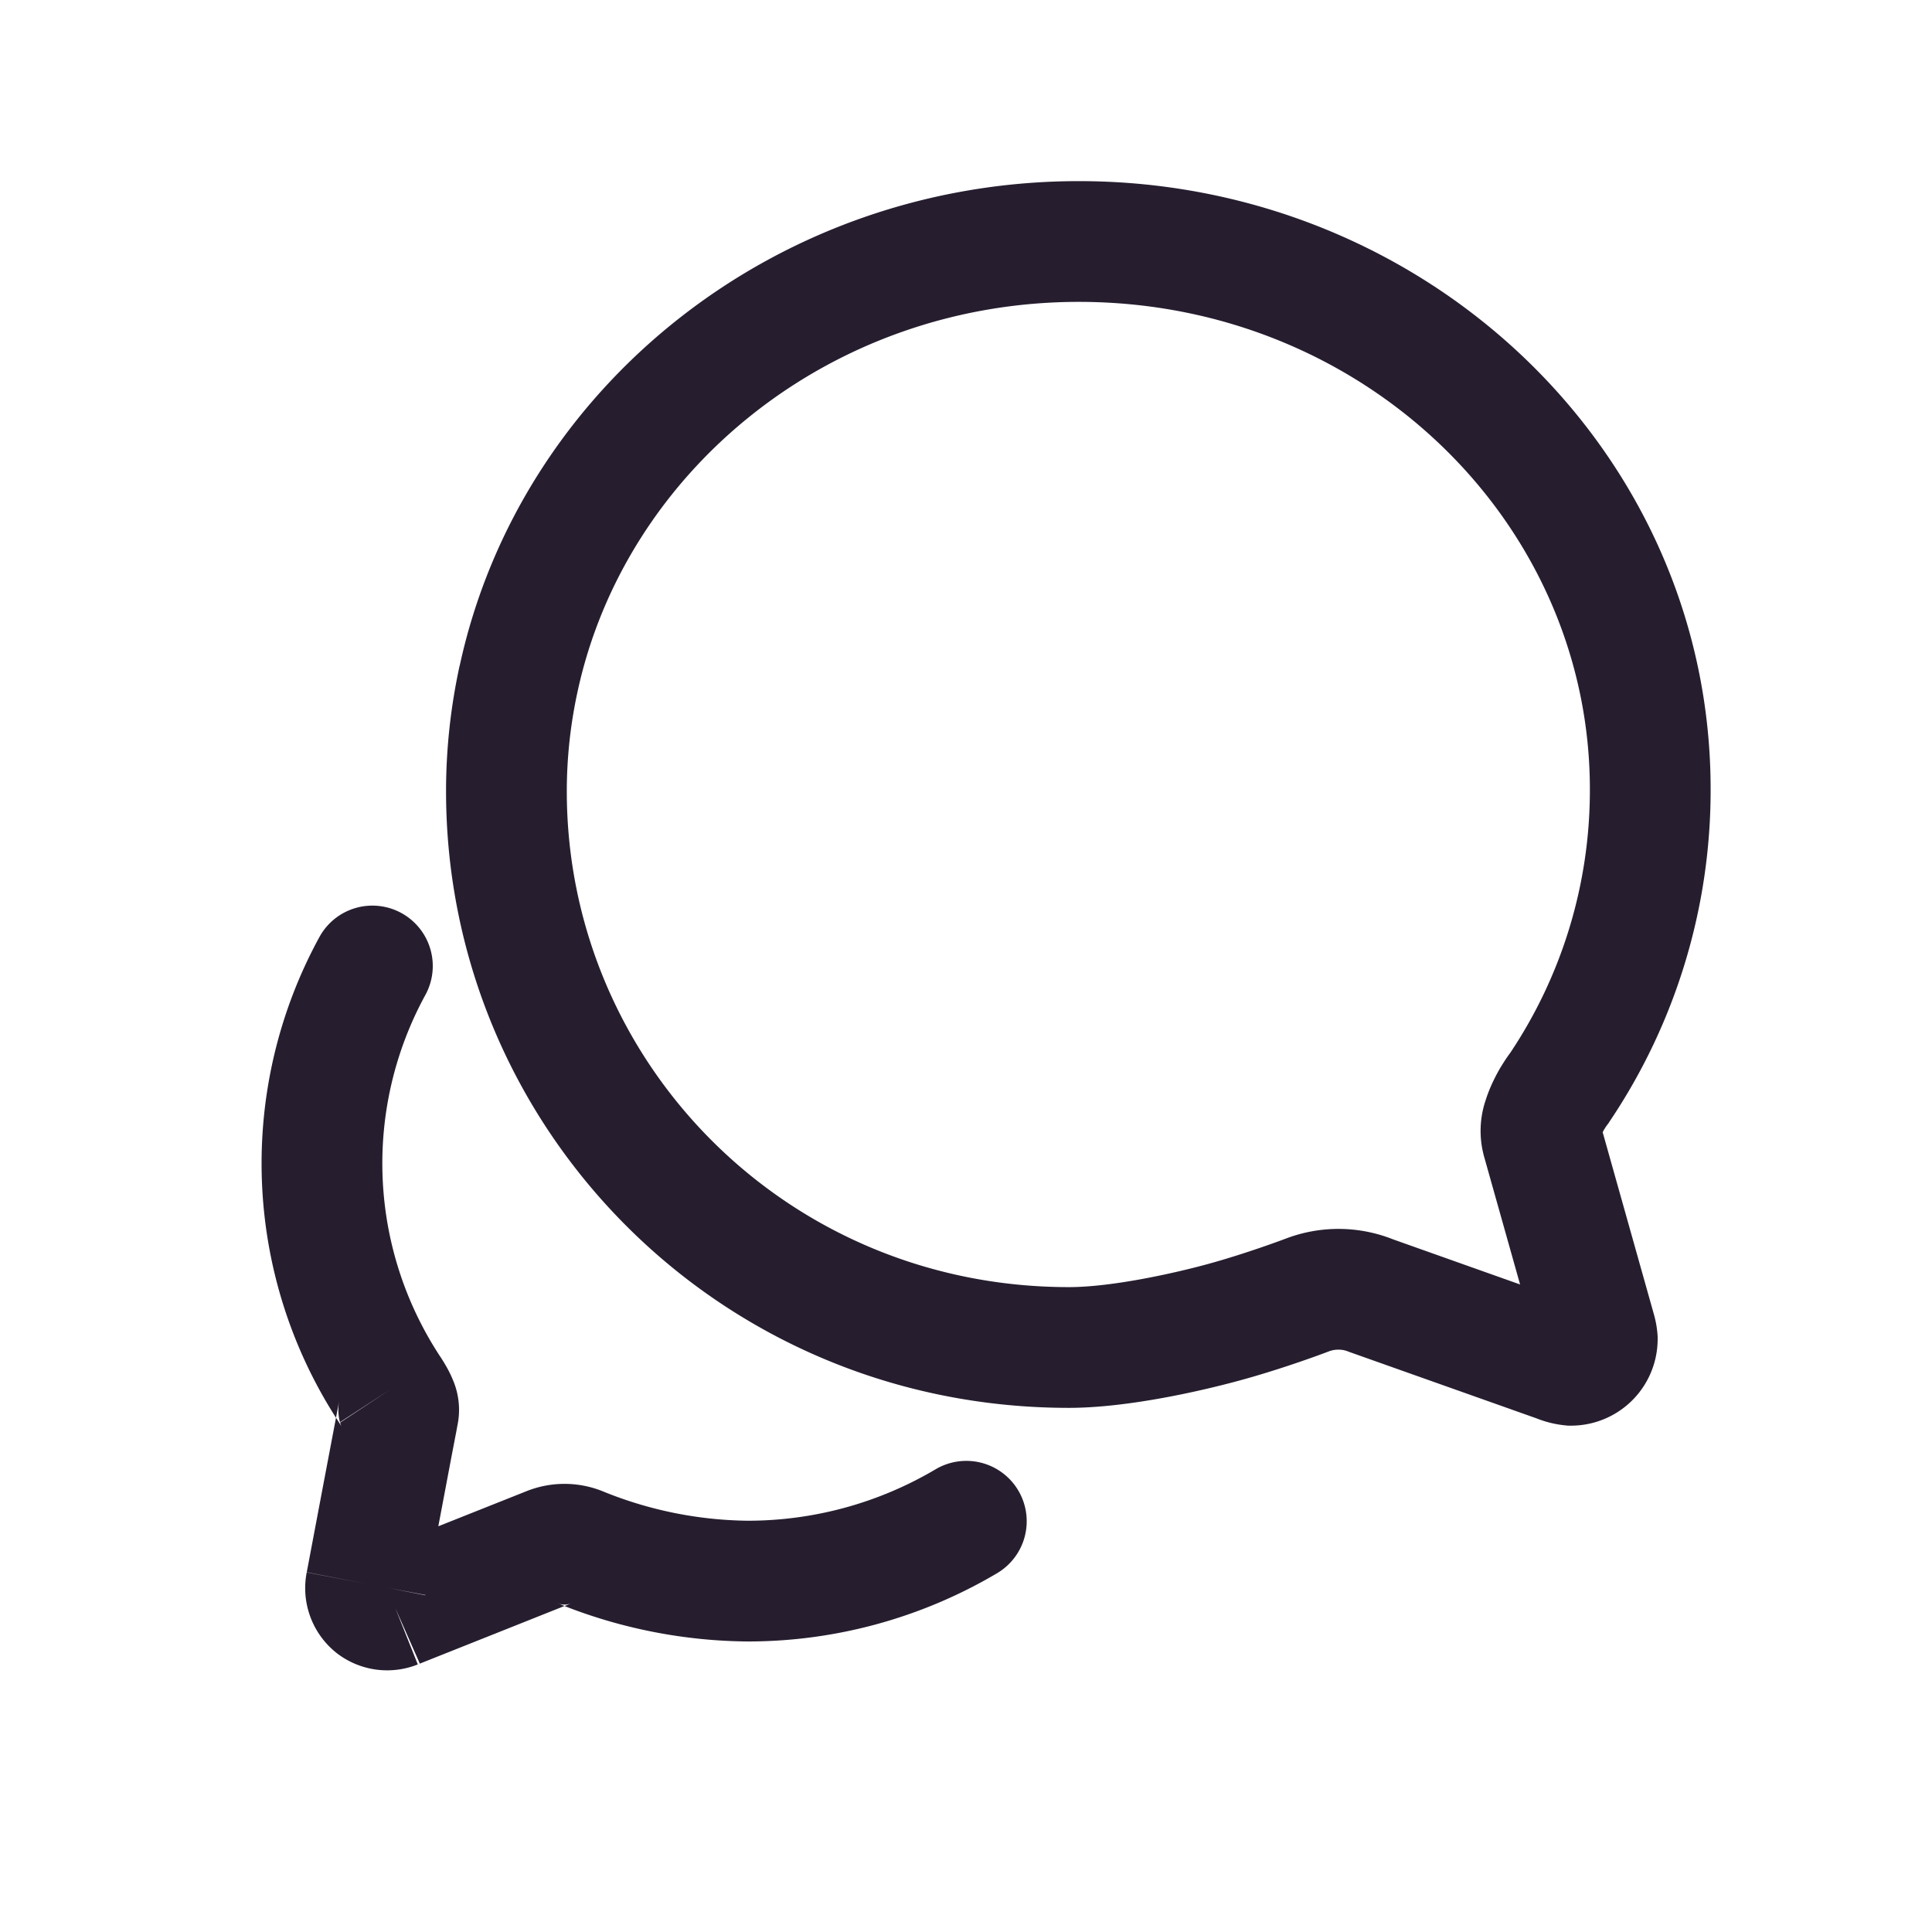 <svg width="24" height="24" fill="none" xmlns="http://www.w3.org/2000/svg"><path fill-rule="evenodd" clip-rule="evenodd" d="M5.71 8.272c.747-3.455 3.923-6.022 7.692-6.022 4.315 0 7.861 3.364 7.848 7.576a7.37 7.37 0 0 1-1.256 4.107l-.012.019-.013.017a.621.621 0 0 0-.06.096l.633 2.25c.025.085.041.172.048.26l.002.03v.028a1.076 1.076 0 0 1-1.077 1.077h-.038l-.038-.004a1.304 1.304 0 0 1-.35-.086l-2.32-.823-.019-.007a.312.312 0 0 0-.121-.024h-.002a.33.33 0 0 0-.116.02c-.13.05-.61.226-1.105.361-.474.13-1.396.342-2.127.342-4.346 0-7.738-3.475-7.738-7.66 0-.524.057-1.046.168-1.557Zm7.692-4.522c-3.088 0-5.634 2.1-6.227 4.84a5.83 5.83 0 0 0-.134 1.239c0 3.357 2.721 6.16 6.238 6.16.52 0 1.281-.165 1.73-.288.43-.118.862-.276.97-.317a1.837 1.837 0 0 1 1.327.012l1.577.56-.454-1.613v-.002a1.19 1.19 0 0 1 .028-.679c.05-.158.123-.298.181-.399l.005-.007c.036-.06.075-.12.117-.176a5.87 5.87 0 0 0 .99-3.256v-.002c.01-3.323-2.802-6.072-6.348-6.072Zm-8.416 7.592a.75.75 0 0 1 .298 1.018 4.363 4.363 0 0 0 .184 4.491l.003.004c.048.074.108.172.153.282a.945.945 0 0 1 .057.577l-.014.077-.048.249-.174.92 1.093-.435c.313-.126.663-.122.973.01a4.904 4.904 0 0 0 1.775.356 4.58 4.58 0 0 0 2.333-.637.75.75 0 1 1 .762 1.292 6.078 6.078 0 0 1-3.095.845 6.384 6.384 0 0 1-2.273-.44l.082-.034a.226.226 0 0 1-.173-.003l.013.006.014.004.064.026-1.815.723.017-.008-.303-.686.278.697.008-.003a1.024 1.024 0 0 1-1.032-.151l-.014-.012a1.027 1.027 0 0 1-.342-.977l.737.14-.736-.142v-.002l.196-1.038.167-.88.041.065c.02.03.027.044.027.044l-.004-.009a.374.374 0 0 1-.013-.039l.617-.407-.619.402a.614.614 0 0 1-.009-.27l-.04.215a5.862 5.862 0 0 1-.206-5.972.75.75 0 0 1 1.018-.298Zm-.166 8.383.005.001.459.087v.004m-.464-.092.464.088m0 0Zm-.474-.09h.003-.003Z" fill="#261E2F"/></svg>